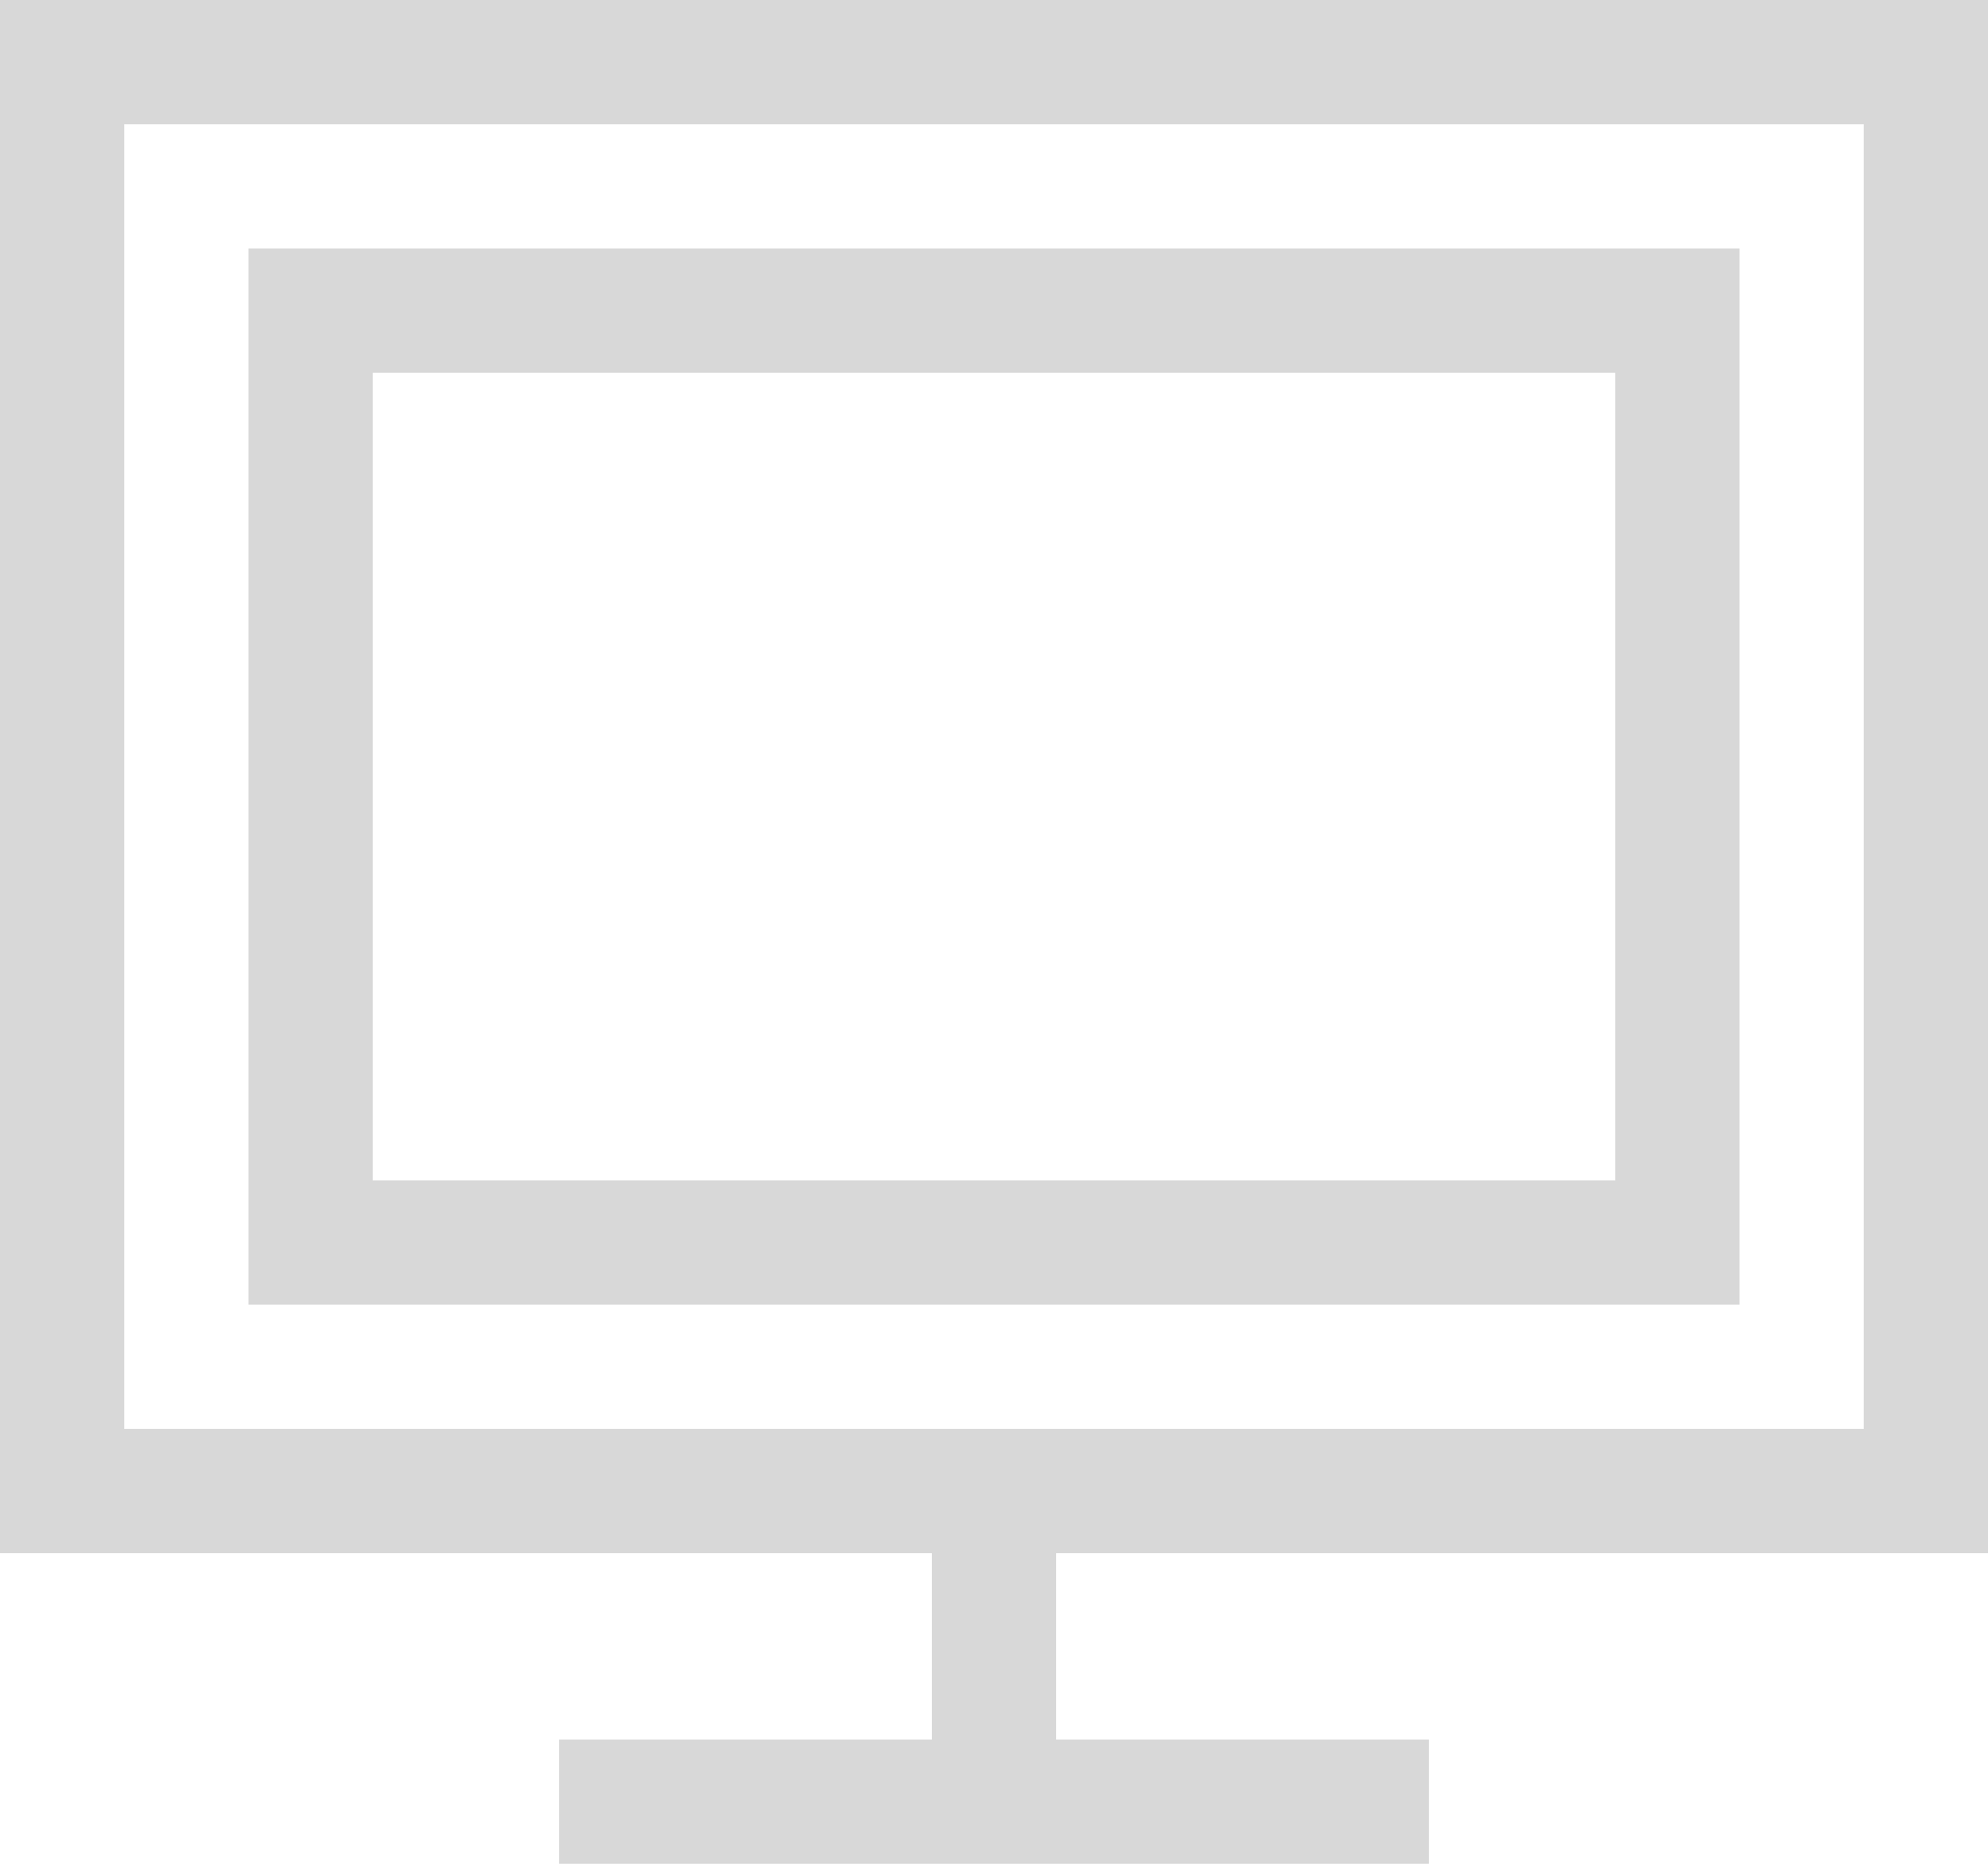 <?xml version="1.0" encoding="UTF-8" standalone="no"?>
<svg width="32px" height="30px" viewBox="0 0 32 30" version="1.1" xmlns="http://www.w3.org/2000/svg" xmlns:xlink="http://www.w3.org/1999/xlink" xmlns:sketch="http://www.bohemiancoding.com/sketch/ns">
    <!-- Generator: Sketch 3.4 (15575) - http://www.bohemiancoding.com/sketch -->
    <title>tv</title>
    <desc>Created with Sketch.</desc>
    <defs></defs>
    <g id="Kid-Views" stroke="none" stroke-width="1" fill="none" fill-rule="evenodd" sketch:type="MSPage">
        <g id="Dora-Theme-–-Screen-Time" sketch:type="MSArtboardGroup" transform="translate(-272, -215)" stroke-width="2" stroke="#D8D8D8">
            <g id="screen-content" sketch:type="MSLayerGroup" transform="translate(0, 168)">
                <g id="screen-content-row-1" transform="translate(17, 41)" sketch:type="MSShapeGroup">
                    <g id="tv" transform="translate(256, 7)">
                        <g id="Group">
                            <path d="M15,23 L15,28" id="Shape"></path>
                            <path d="M8,28 L22,28" id="Shape"></path>
                            <rect id="Rectangle-path" x="4" y="4" width="22" height="15"></rect>
                            <rect id="Rectangle-path" x="0" y="0" width="30" height="23"></rect>
                        </g>
                    </g>
                </g>
            </g>
        </g>
    </g>
</svg>
